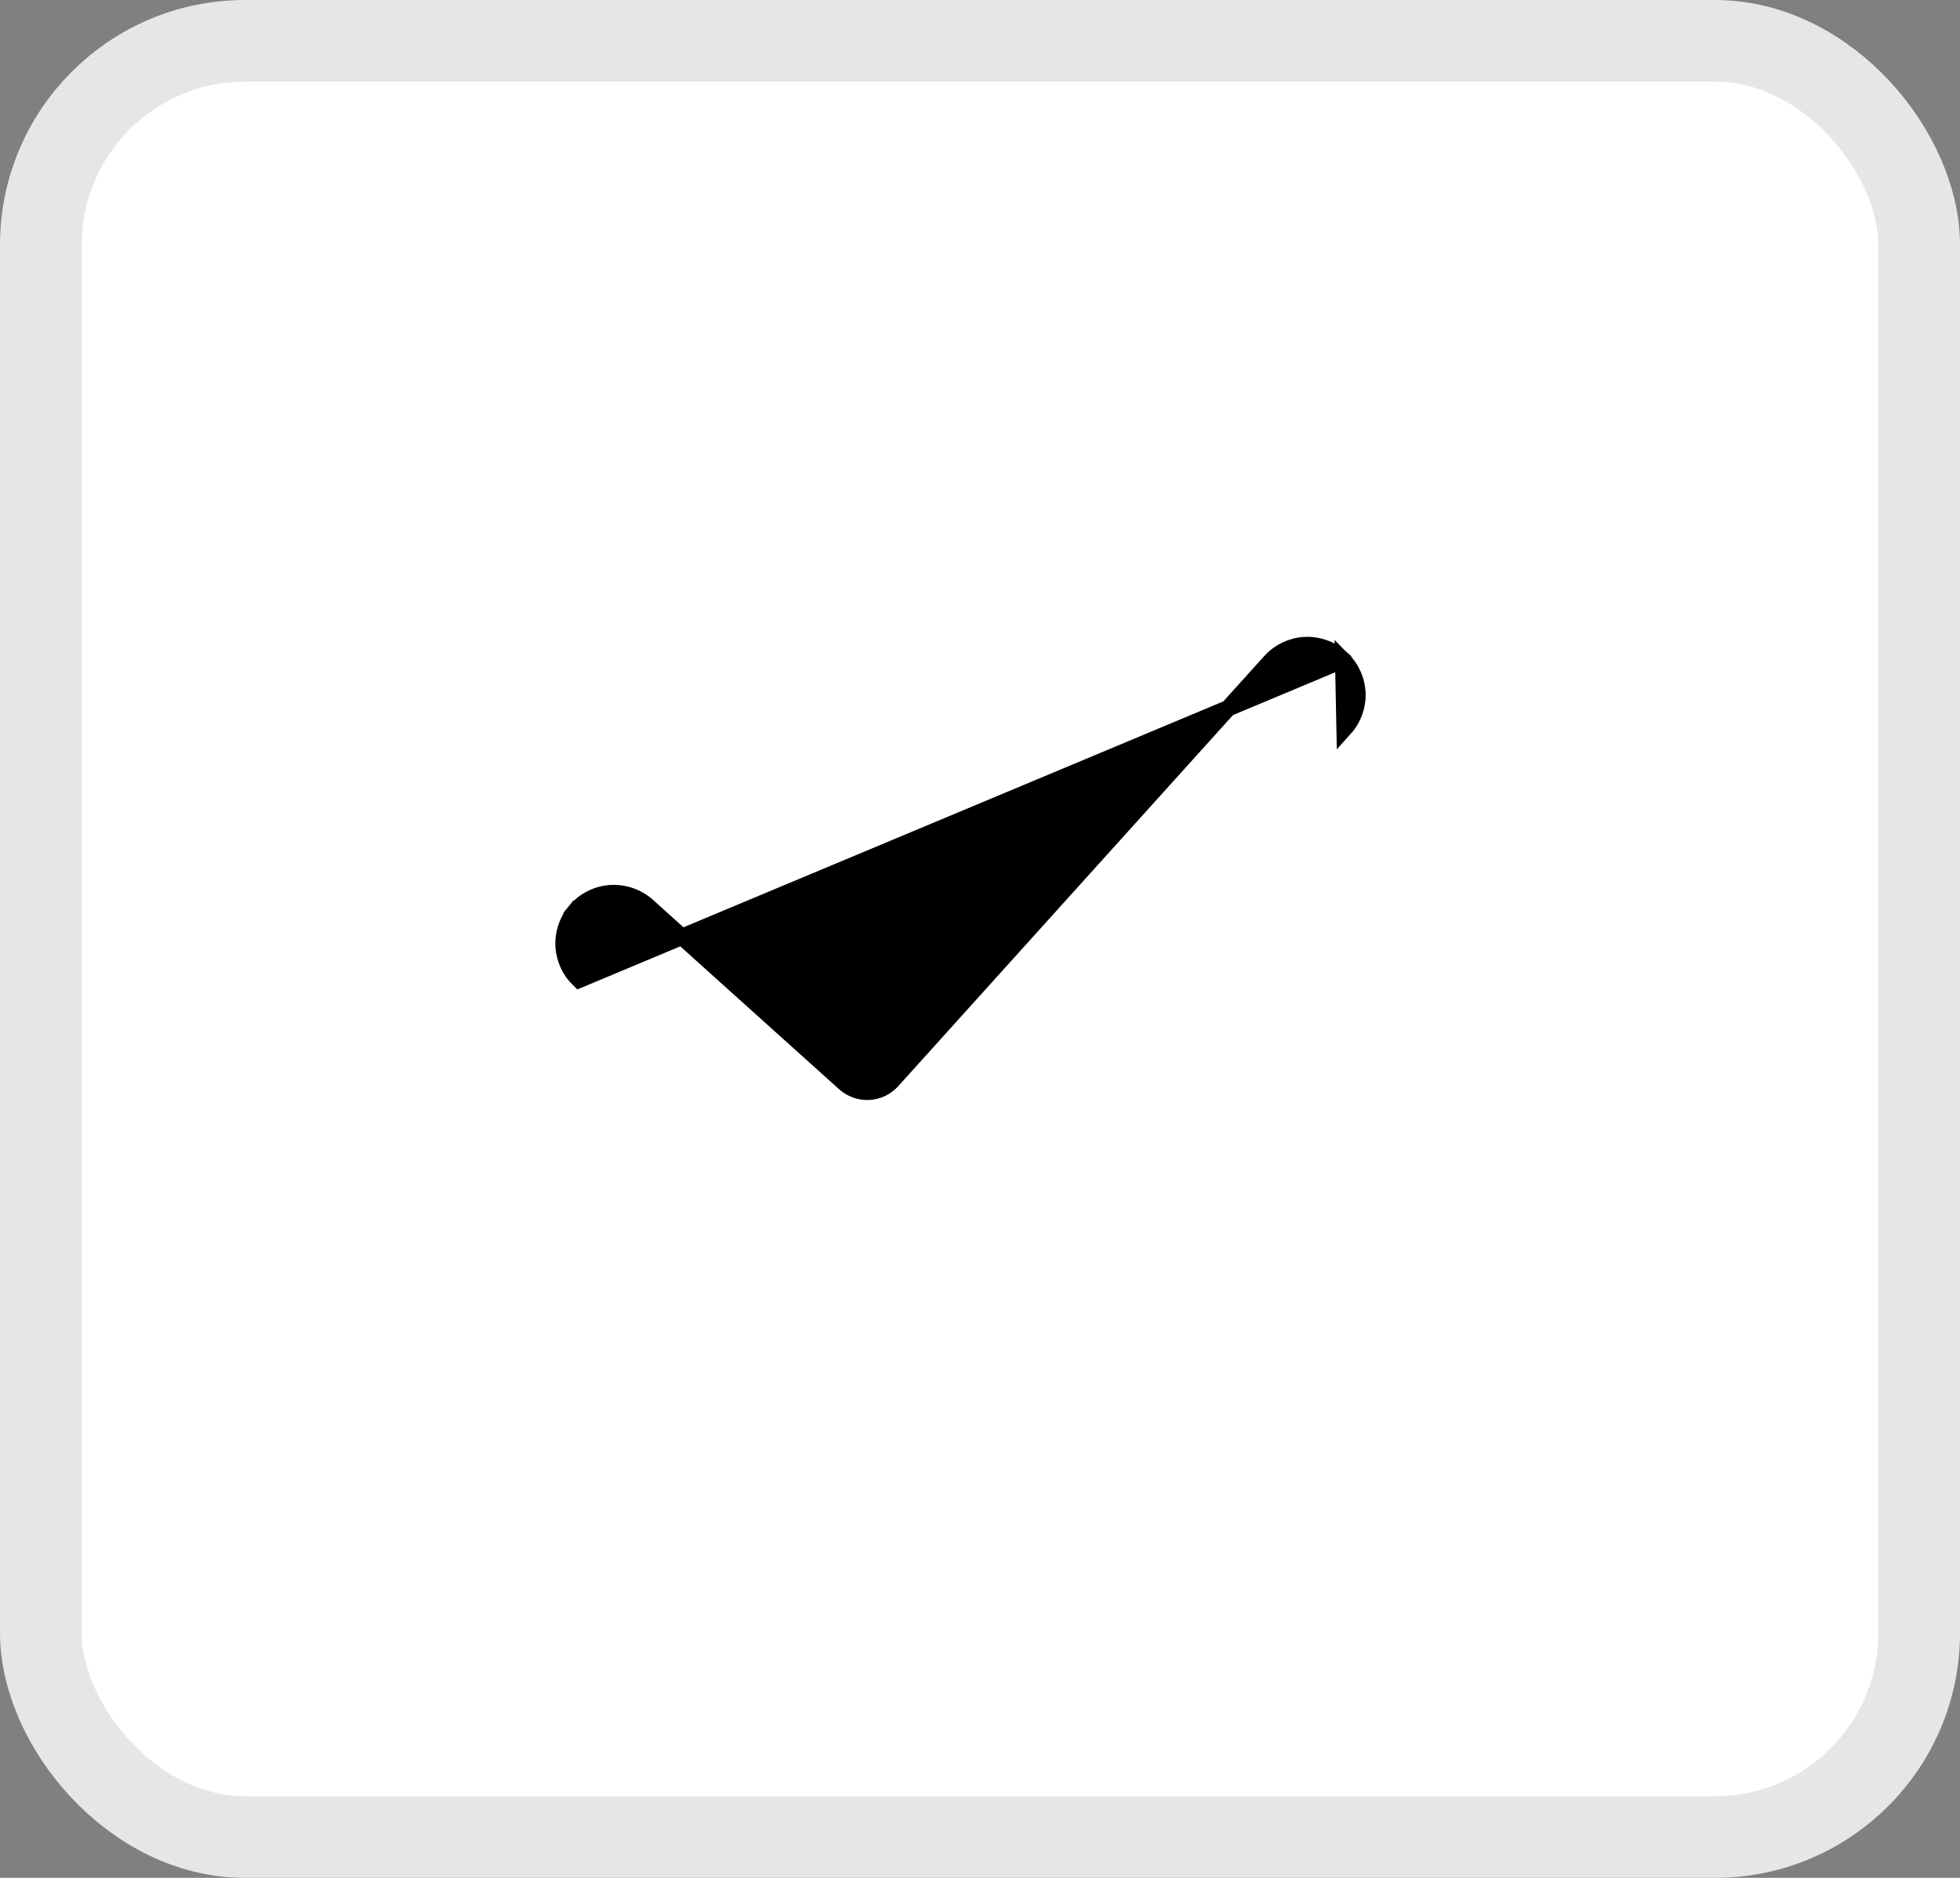 <svg width="24" height="23" viewBox="0 0 24 23" fill="none" xmlns="http://www.w3.org/2000/svg">
<rect x="0" y="0" width="24" height="23" fill="#808080" stroke="none"/>
<rect x="0.5" y="0.5" width="23" height="22" rx="2.5" fill="white" stroke="#E6E6E6"/>
<path d="M16.447 8.085V8.082L16.413 8.052C16.292 7.946 16.134 7.892 15.974 7.901C15.813 7.91 15.663 7.983 15.555 8.102L15.555 8.102L10.924 13.237L10.924 13.237C10.851 13.318 10.749 13.367 10.64 13.372C10.531 13.378 10.424 13.34 10.342 13.267L10.342 13.267L7.926 11.093L7.926 11.093L7.925 11.092C7.862 11.037 7.789 10.995 7.71 10.969C7.631 10.943 7.547 10.933 7.464 10.94C7.381 10.947 7.3 10.971 7.226 11.011C7.152 11.05 7.088 11.104 7.036 11.169L7.114 11.232L7.036 11.169C6.939 11.289 6.891 11.442 6.901 11.595C6.912 11.749 6.979 11.894 7.091 12.001L7.091 12.001L16.447 8.085ZM16.447 8.085C16.493 8.131 16.531 8.185 16.559 8.244C16.595 8.317 16.616 8.396 16.621 8.477C16.626 8.558 16.614 8.639 16.587 8.715C16.561 8.792 16.519 8.862 16.464 8.923C16.464 8.923 16.464 8.923 16.464 8.923L16.447 8.085Z" fill="black" stroke="black" stroke-width="0.2"/>
</svg>
